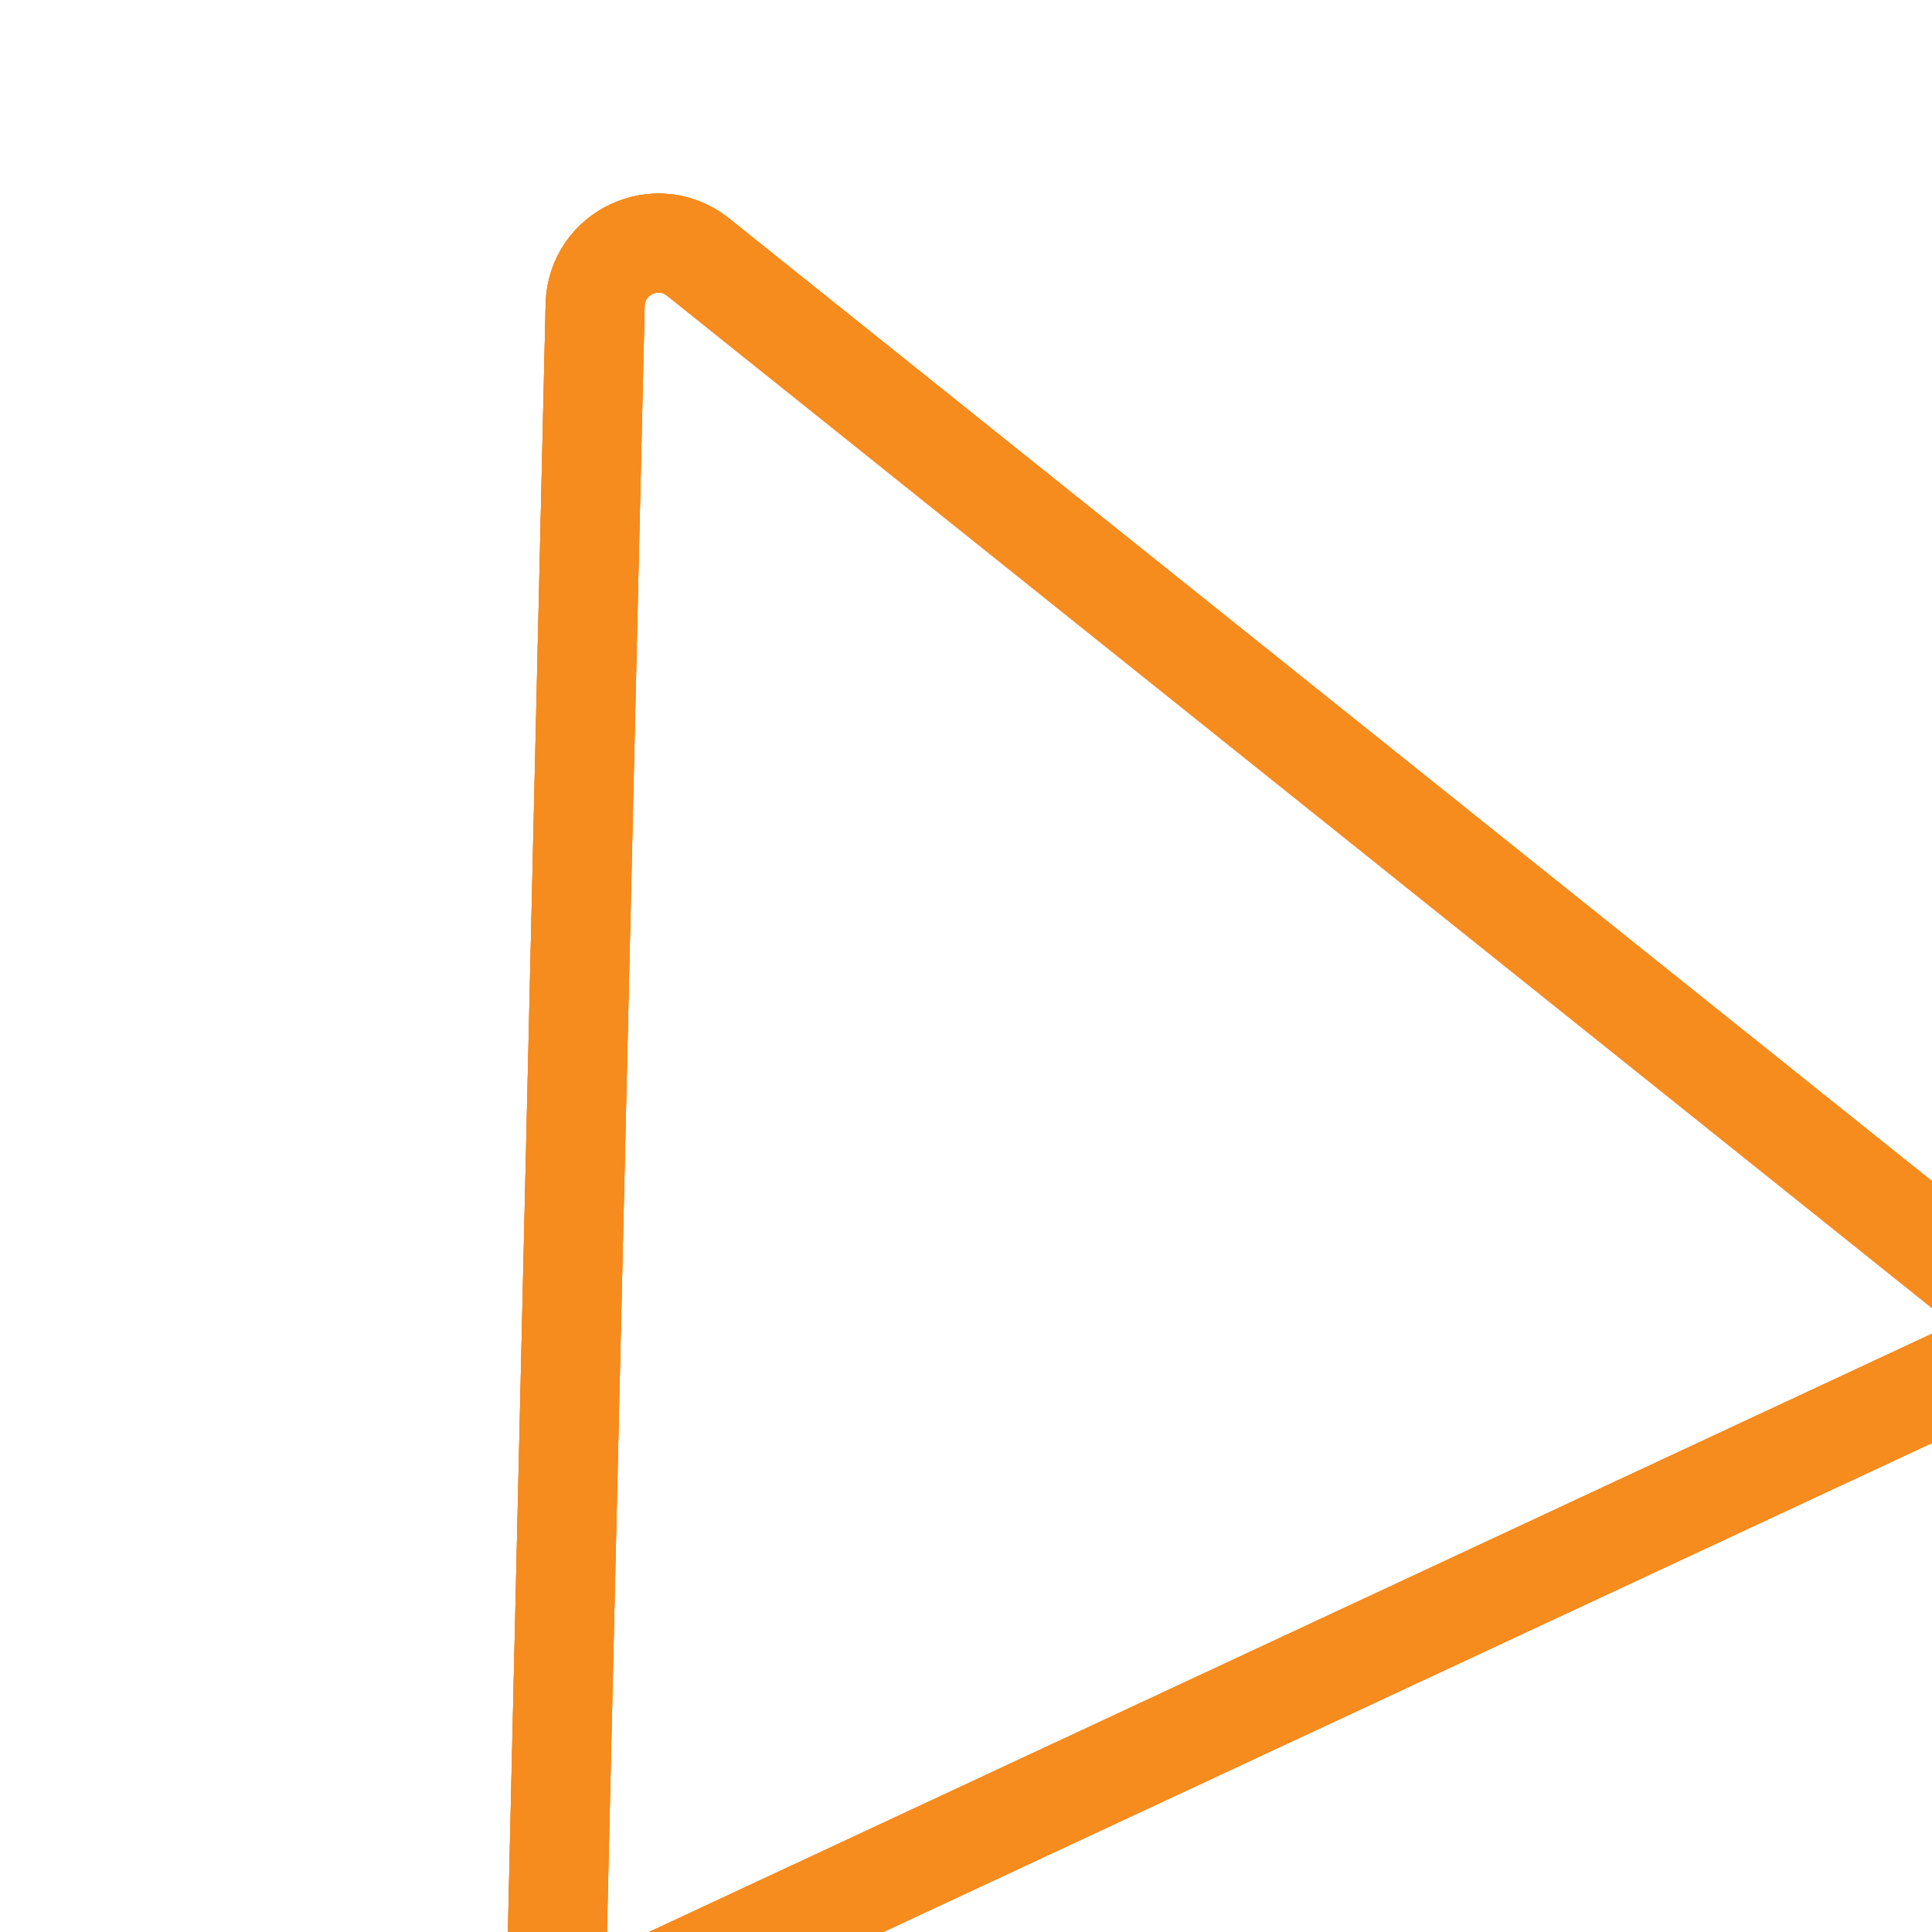 <svg xmlns="http://www.w3.org/2000/svg" version="1.1" xmlns:xlink="http://www.w3.org/1999/xlink" xmlns:svgjs="http://svgjs.dev/svgjs" viewBox="0 0 800 800" opacity="1"><defs><filter id="nnneon-filter" x="-100%" y="-100%" width="400%" height="400%" filterUnits="objectBoundingBox" primitiveUnits="userSpaceOnUse" color-interpolation-filters="sRGB">
	<feGaussianBlur stdDeviation="65 65" x="0%" y="0%" width="100%" height="100%" in="SourceGraphic" edgeMode="none" result="blur"></feGaussianBlur></filter><filter id="nnneon-filter2" x="-100%" y="-100%" width="400%" height="400%" filterUnits="objectBoundingBox" primitiveUnits="userSpaceOnUse" color-interpolation-filters="sRGB">
	<feGaussianBlur stdDeviation="16 18" x="0%" y="0%" width="100%" height="100%" in="SourceGraphic" edgeMode="none" result="blur"></feGaussianBlur></filter></defs><g stroke-width="41" stroke="#f68b1e" fill="none" transform="rotate(335, 400, 400)"><path d="M376.508 87.027C386.133 67.58 413.867 67.58 423.492 87.027L721.748 689.725C730.368 707.144 717.693 727.558 698.259 727.558H101.741C82.307 727.558 69.632 707.144 78.252 689.725L376.508 87.027Z " filter="url(#nnneon-filter)"></path><path d="M376.508 87.027C386.133 67.58 413.867 67.58 423.492 87.027L721.748 689.725C730.368 707.144 717.693 727.558 698.259 727.558H101.741C82.307 727.558 69.632 707.144 78.252 689.725L376.508 87.027Z " filter="url(#nnneon-filter2)" opacity="0.88"></path><path d="M376.508 87.027C386.133 67.58 413.867 67.58 423.492 87.027L721.748 689.725C730.368 707.144 717.693 727.558 698.259 727.558H101.741C82.307 727.558 69.632 707.144 78.252 689.725L376.508 87.027Z " filter="url(#nnneon-filter2)" opacity="0.88"></path><path d="M376.508 87.027C386.133 67.58 413.867 67.58 423.492 87.027L721.748 689.725C730.368 707.144 717.693 727.558 698.259 727.558H101.741C82.307 727.558 69.632 707.144 78.252 689.725L376.508 87.027Z "></path></g></svg>